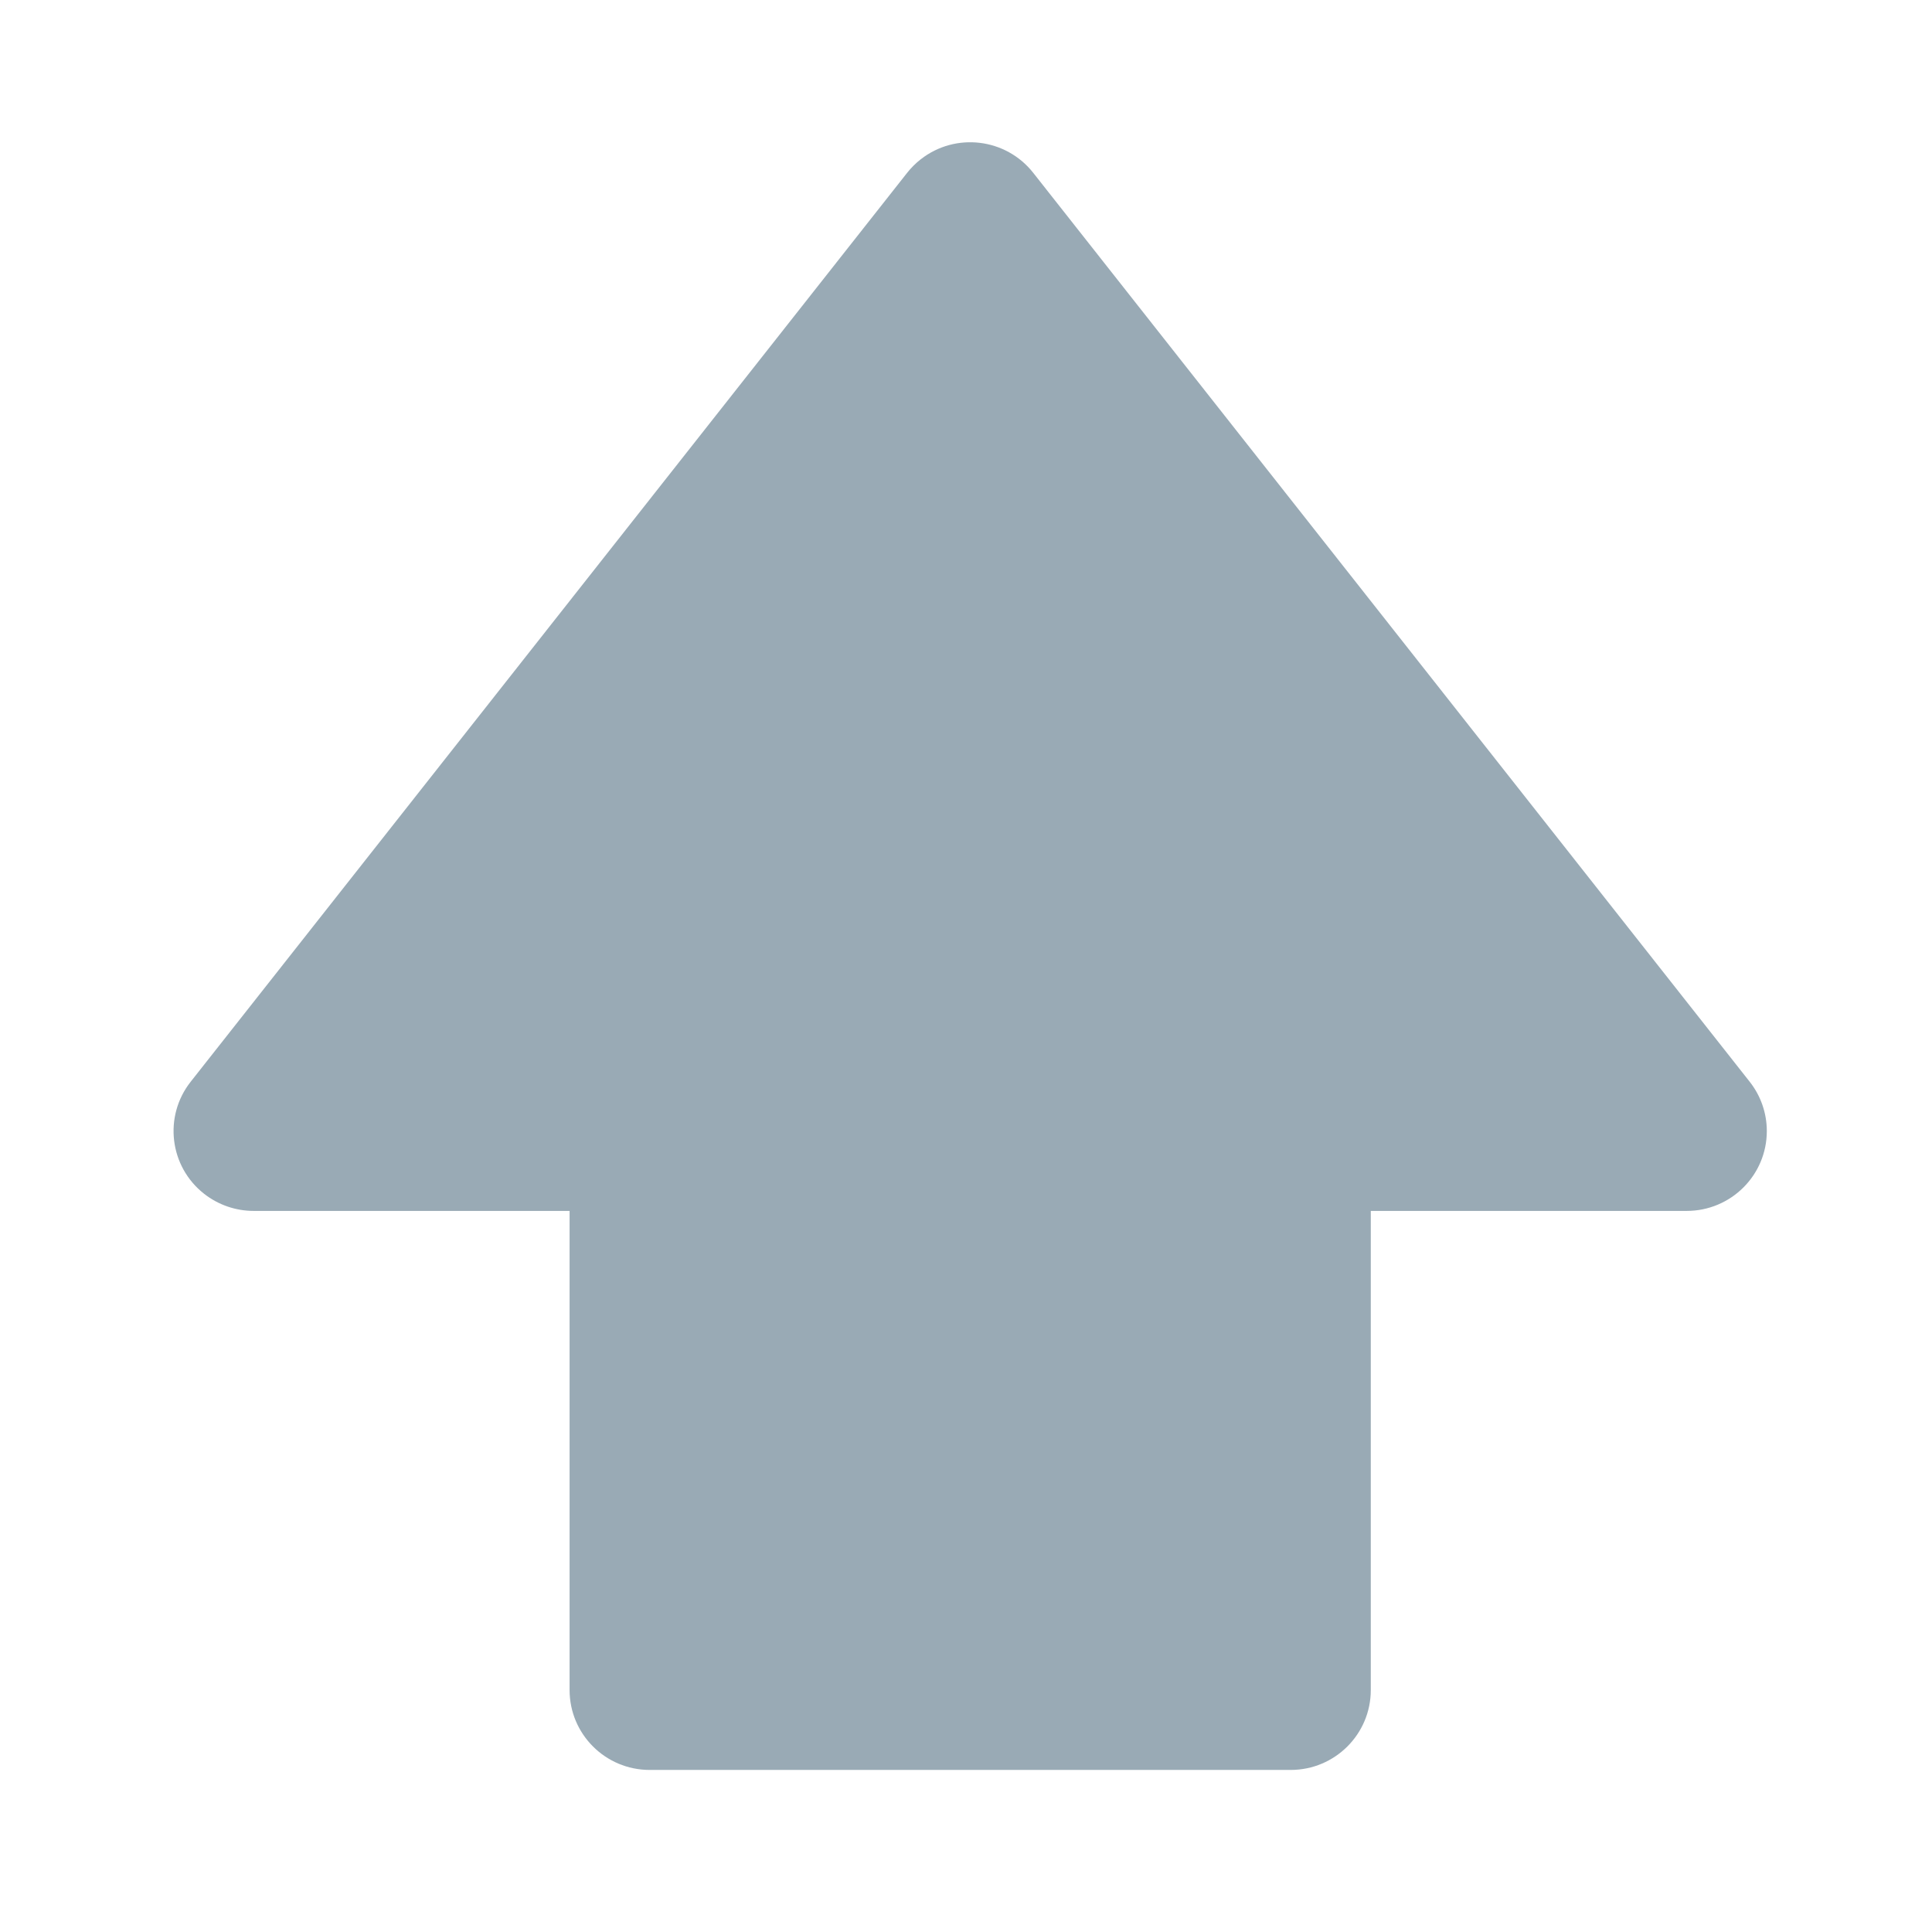 <svg width="60" height="60" viewBox="0 0 60 60" fill="none" xmlns="http://www.w3.org/2000/svg">
<path d="M28.173 5.366L5.922 33.594C5.073 34.671 5.26 36.23 6.341 37.076C6.779 37.419 7.321 37.606 7.878 37.606H17.689V52.486C17.689 53.856 18.803 54.967 20.177 54.967H40.083C41.457 54.967 42.571 53.856 42.571 52.486V37.606H52.381C53.756 37.606 54.87 36.496 54.87 35.126C54.87 34.57 54.683 34.031 54.338 33.594L32.087 5.366C31.238 4.289 29.673 4.102 28.593 4.948C28.437 5.07 28.296 5.211 28.173 5.366Z" fill="#99AAB5"/>
</svg>
